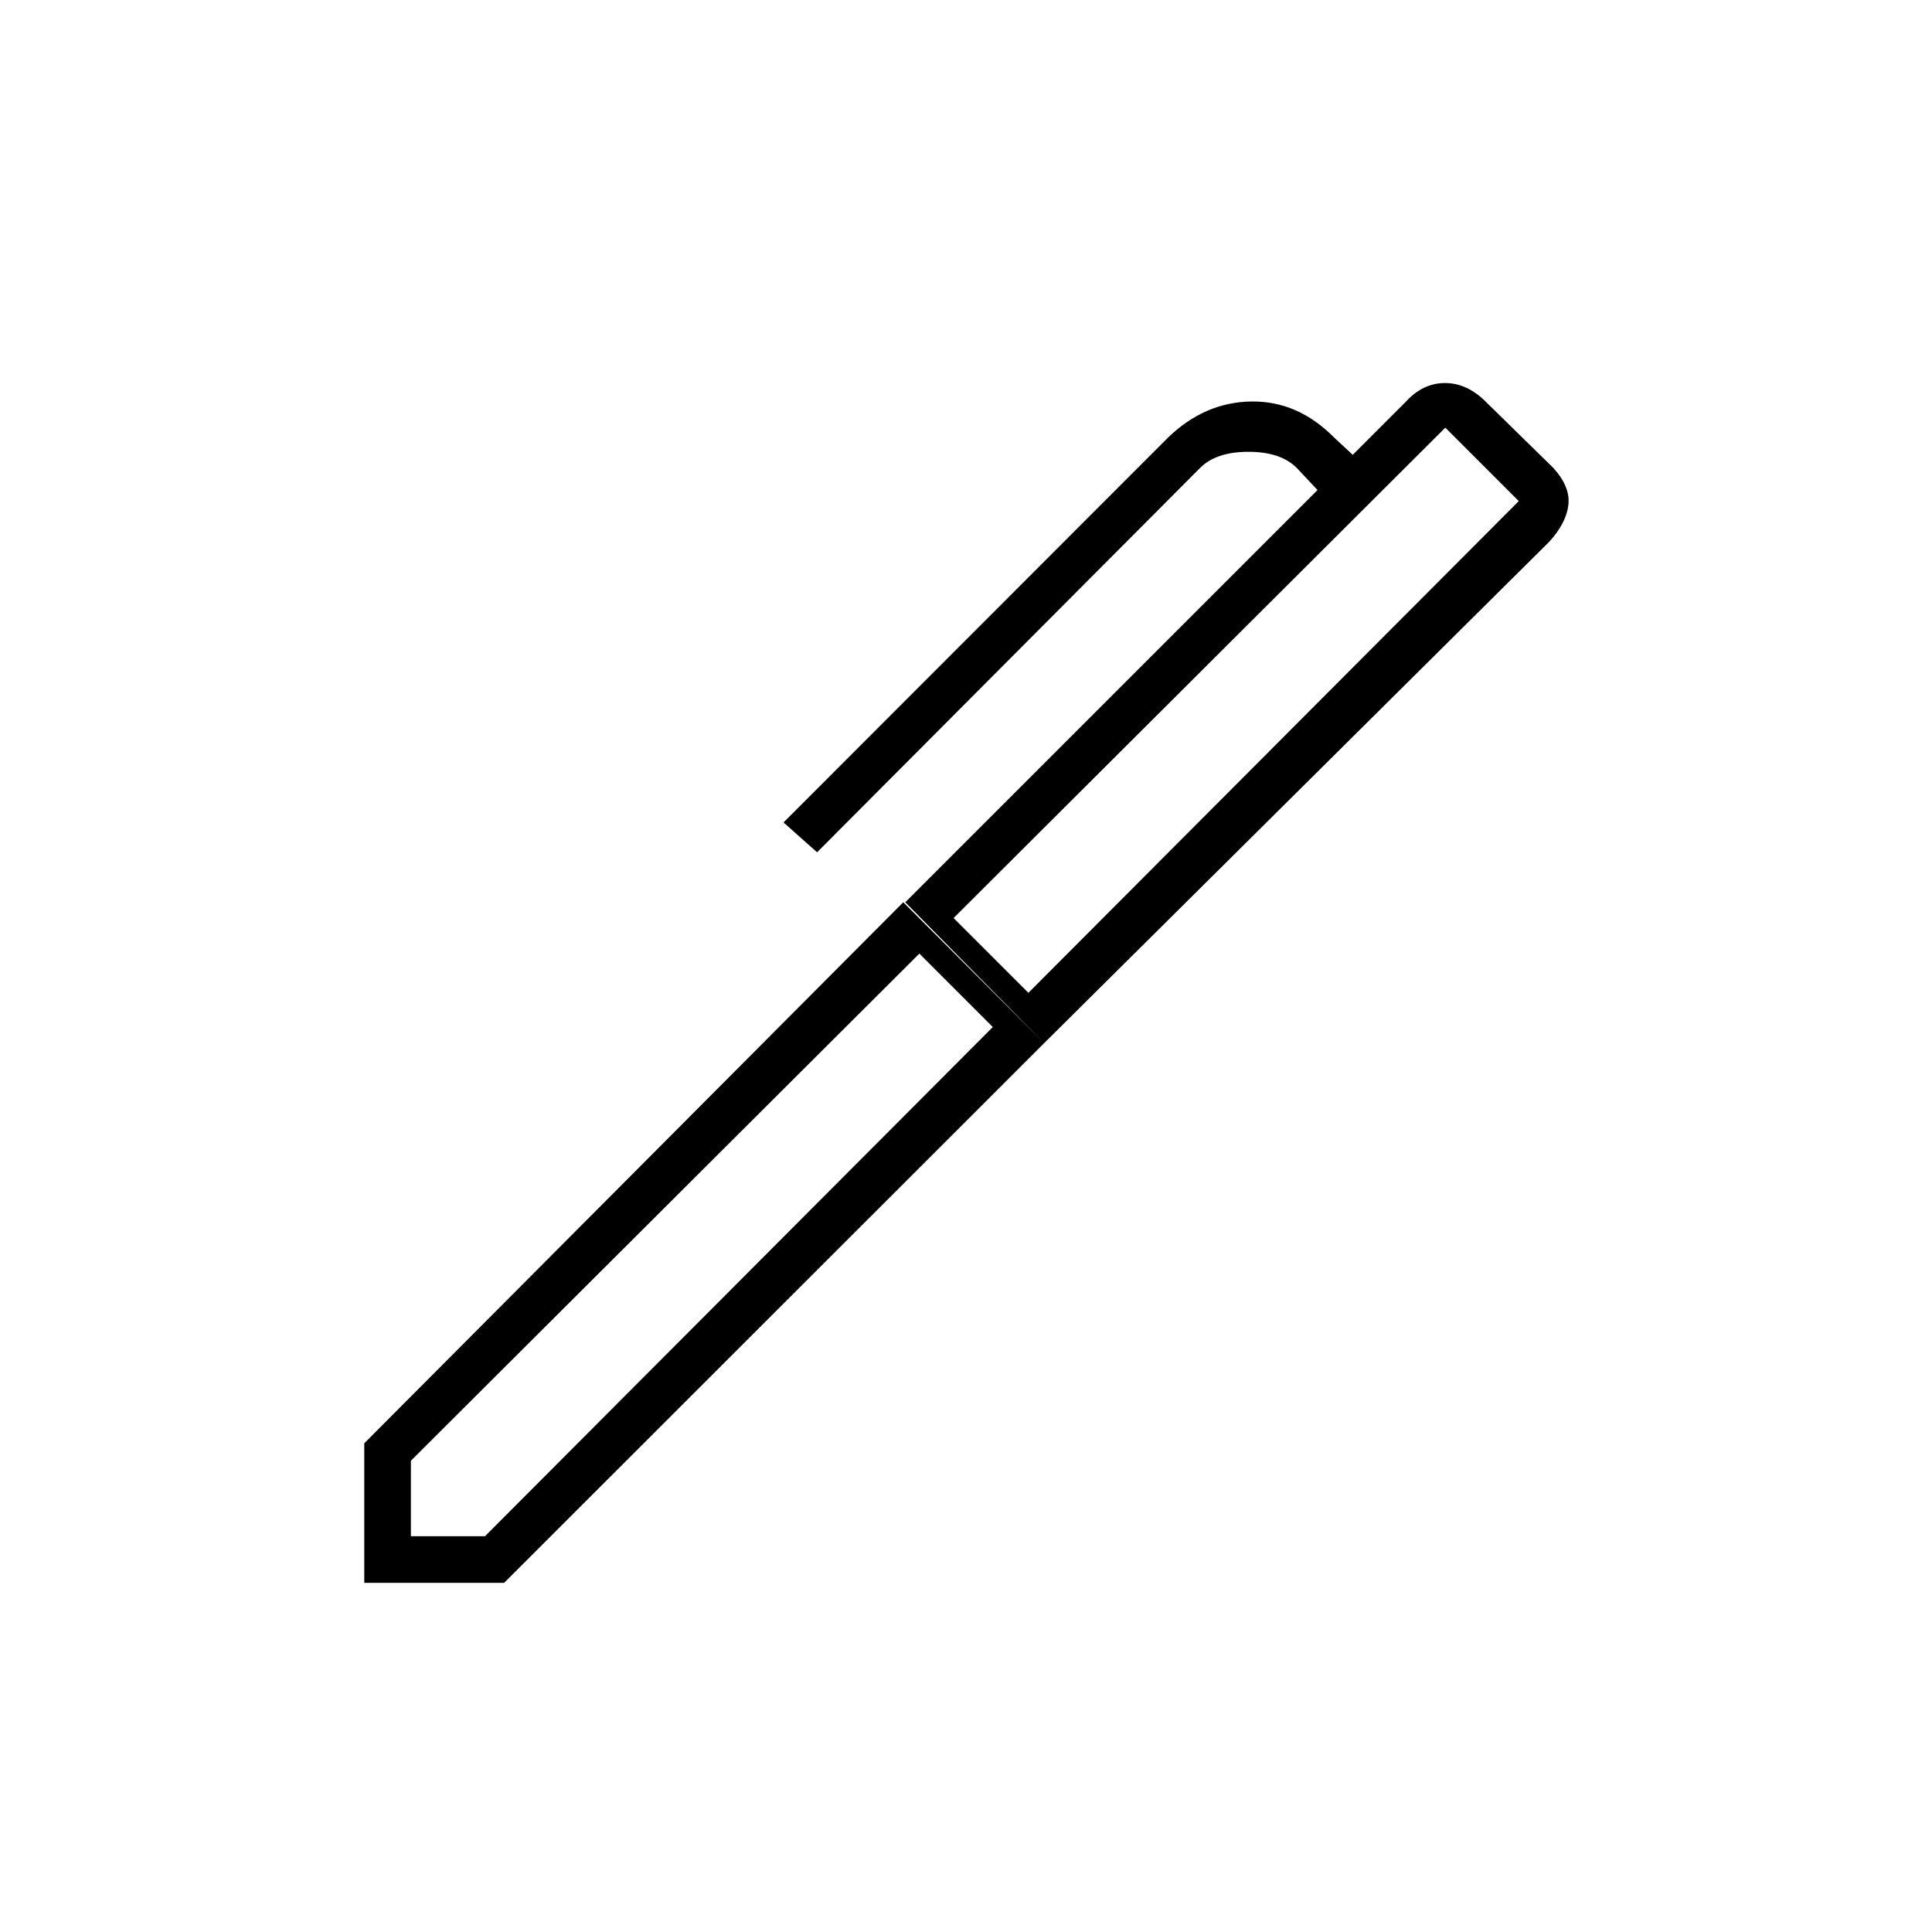 <svg xmlns="http://www.w3.org/2000/svg" height="40" viewBox="0 -960 960 960" width="40"><path d="M473.83-503.83 511-466.67 754.67-711l-36.5-36.5-244.34 243.67ZM204.17-196.67H241l252.33-253-36.5-36.5-252.66 252v37.5Zm314.66-245-69-70L654.67-716.5l-10.34-11q-8-8-24-8t-24 8L406-536.5l-16.67-14.83L580.5-742.67q18.17-17.5 41.25-17.83 23.08-.33 41.08 17.83l9.34 8.67 26.33-26.33q8.5-9.34 19.5-9.34t20.33 9.34l33.5 32.83q8.5 9.33 7.5 18.33-1 9-9.5 18.34l-251 249.16ZM250.5-173.5H181v-69.33l267.83-268.84 70 70L250.5-173.5Z"/></svg>
